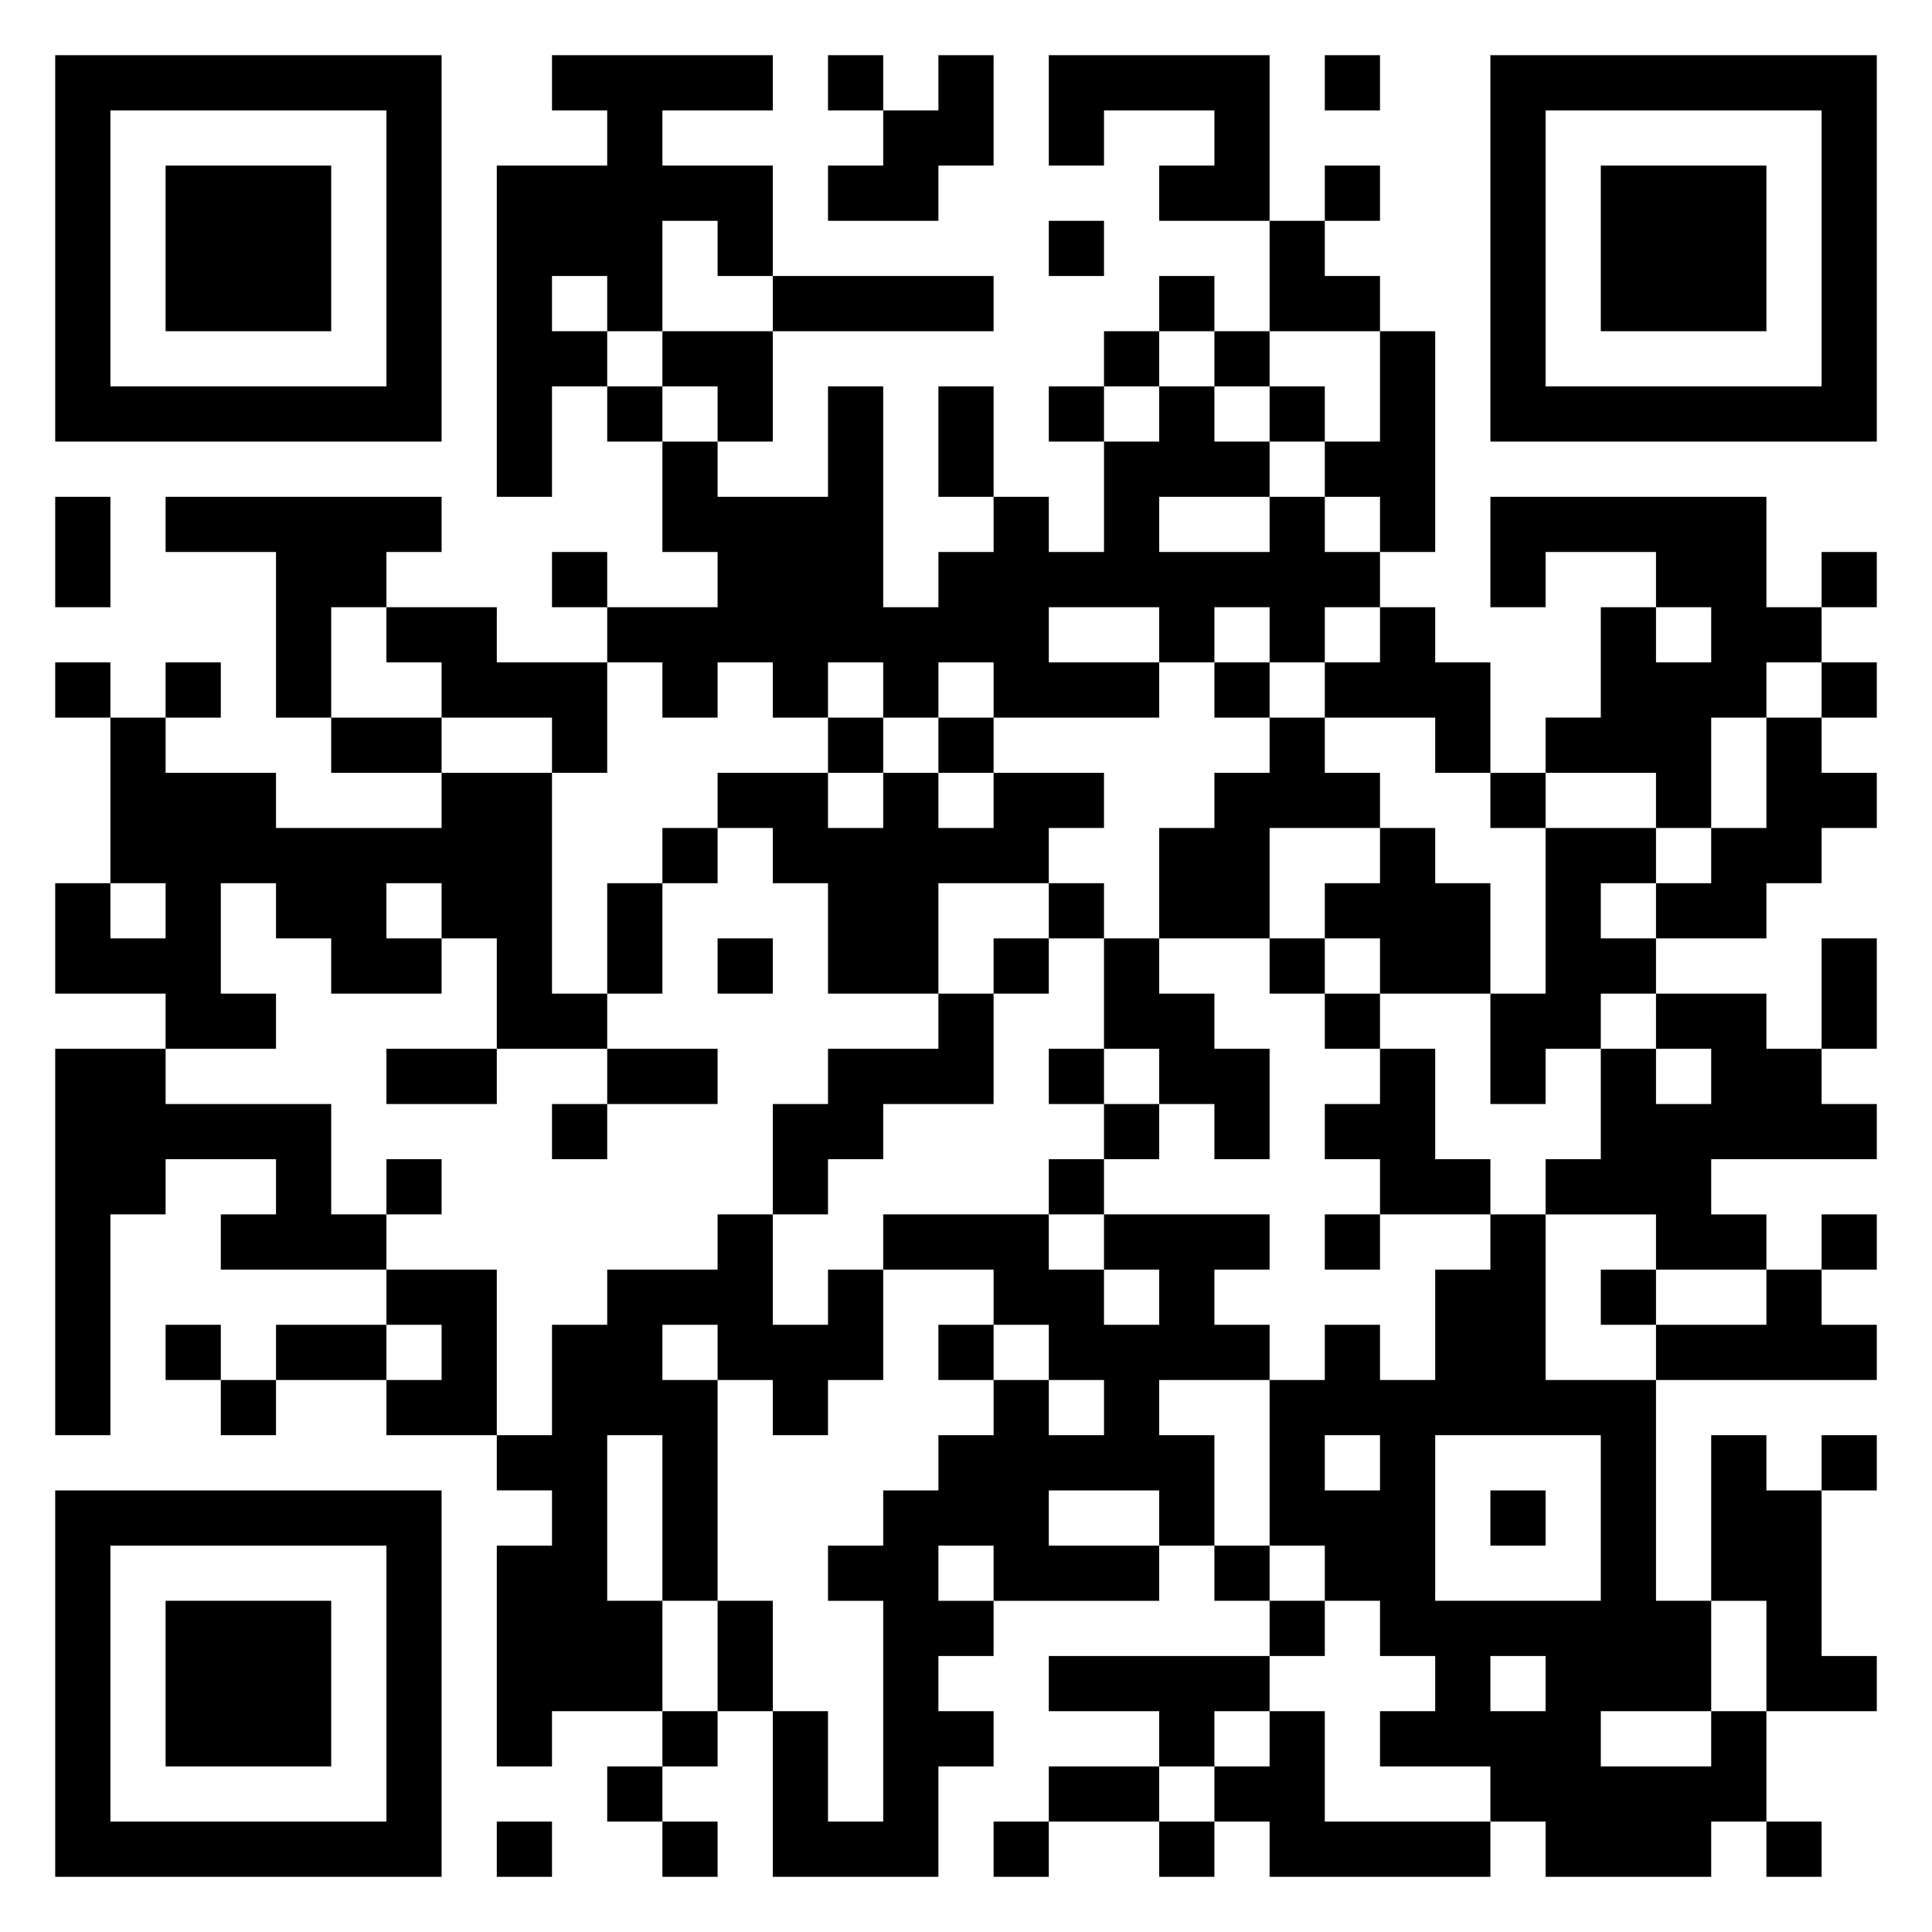 <svg xmlns="http://www.w3.org/2000/svg" viewBox="0 0 35 35"><path d="M1 1h7v7h-7zM10 1h4v1h-2v1h2v2h-1v-1h-1v2h-1v-1h-1v1h1v1h-1v2h-1v-6h2v-1h-1zM15 1h1v1h-1zM17 1h1v2h-1v1h-2v-1h1v-1h1zM19 1h4v3h-2v-1h1v-1h-2v1h-1zM24 1h1v1h-1zM27 1h7v7h-7zM2 2v5h5v-5zM28 2v5h5v-5zM3 3h3v3h-3zM24 3h1v1h-1zM29 3h3v3h-3zM19 4h1v1h-1zM23 4h1v1h1v1h-2zM14 5h4v1h-4zM21 5h1v1h-1zM12 6h2v2h-1v-1h-1zM20 6h1v1h-1zM22 6h1v1h-1zM25 6h1v4h-1v-1h-1v-1h1zM11 7h1v1h-1zM15 7h1v4h1v-1h1v-1h1v1h1v-2h1v-1h1v1h1v1h-2v1h2v-1h1v1h1v1h-1v1h-1v-1h-1v1h-1v-1h-2v1h2v1h-3v-1h-1v1h-1v-1h-1v1h-1v-1h-1v1h-1v-1h-1v-1h2v-1h-1v-2h1v1h2zM17 7h1v2h-1zM19 7h1v1h-1zM23 7h1v1h-1zM1 9h1v2h-1zM3 9h5v1h-1v1h-1v2h-1v-3h-2zM27 9h5v2h1v1h-1v1h-1v2h-1v-1h-2v-1h1v-2h1v1h1v-1h-1v-1h-2v1h-1zM10 10h1v1h-1zM33 10h1v1h-1zM7 11h2v1h2v2h-1v-1h-2v-1h-1zM25 11h1v1h1v2h-1v-1h-2v-1h1zM1 12h1v1h-1zM3 12h1v1h-1zM22 12h1v1h-1zM33 12h1v1h-1zM2 13h1v1h2v1h3v-1h2v4h1v1h-2v-2h-1v-1h-1v1h1v1h-2v-1h-1v-1h-1v2h1v1h-2v-1h-2v-2h1v1h1v-1h-1zM6 13h2v1h-2zM15 13h1v1h-1zM17 13h1v1h-1zM23 13h1v1h1v1h-2v2h-2v-2h1v-1h1zM32 13h1v1h1v1h-1v1h-1v1h-2v-1h1v-1h1zM13 14h2v1h1v-1h1v1h1v-1h2v1h-1v1h-2v2h-2v-2h-1v-1h-1zM27 14h1v1h-1zM12 15h1v1h-1zM25 15h1v1h1v2h-2v-1h-1v-1h1zM28 15h2v1h-1v1h1v1h-1v1h-1v1h-1v-2h1zM11 16h1v2h-1zM19 16h1v1h-1zM13 17h1v1h-1zM18 17h1v1h-1zM20 17h1v1h1v1h1v2h-1v-1h-1v-1h-1zM23 17h1v1h-1zM33 17h1v2h-1zM17 18h1v2h-2v1h-1v1h-1v-2h1v-1h2zM24 18h1v1h-1zM30 18h2v1h1v1h1v1h-3v1h1v1h-2v-1h-2v-1h1v-2h1v1h1v-1h-1zM1 19h2v1h3v2h1v1h-3v-1h1v-1h-2v1h-1v4h-1zM7 19h2v1h-2zM11 19h2v1h-2zM19 19h1v1h-1zM25 19h1v2h1v1h-2v-1h-1v-1h1zM10 20h1v1h-1zM20 20h1v1h-1zM7 21h1v1h-1zM19 21h1v1h-1zM13 22h1v2h1v-1h1v2h-1v1h-1v-1h-1v-1h-1v1h1v4h-1v-3h-1v3h1v2h-2v1h-1v-4h1v-1h-1v-1h1v-2h1v-1h2zM16 22h3v1h1v1h1v-1h-1v-1h3v1h-1v1h1v1h-2v1h1v2h-1v-1h-2v1h2v1h-3v-1h-1v1h1v1h-1v1h1v1h-1v2h-3v-3h1v2h1v-4h-1v-1h1v-1h1v-1h1v-1h1v1h1v-1h-1v-1h-1v-1h-2zM24 22h1v1h-1zM27 22h1v3h2v4h1v2h-2v1h2v-1h1v2h-1v1h-3v-1h-1v-1h-2v-1h1v-1h-1v-1h-1v-1h-1v-3h1v-1h1v1h1v-2h1zM33 22h1v1h-1zM7 23h2v3h-2v-1h1v-1h-1zM29 23h1v1h-1zM32 23h1v1h1v1h-4v-1h2zM3 24h1v1h-1zM5 24h2v1h-2zM17 24h1v1h-1zM4 25h1v1h-1zM24 26v1h1v-1zM26 26v3h3v-3zM31 26h1v1h1v3h1v1h-2v-2h-1zM33 26h1v1h-1zM1 27h7v7h-7zM27 27h1v1h-1zM2 28v5h5v-5zM22 28h1v1h-1zM3 29h3v3h-3zM13 29h1v2h-1zM23 29h1v1h-1zM19 30h4v1h-1v1h-1v-1h-2zM27 30v1h1v-1zM12 31h1v1h-1zM23 31h1v2h3v1h-4v-1h-1v-1h1zM11 32h1v1h-1zM19 32h2v1h-2zM9 33h1v1h-1zM12 33h1v1h-1zM18 33h1v1h-1zM21 33h1v1h-1zM32 33h1v1h-1z"/></svg>